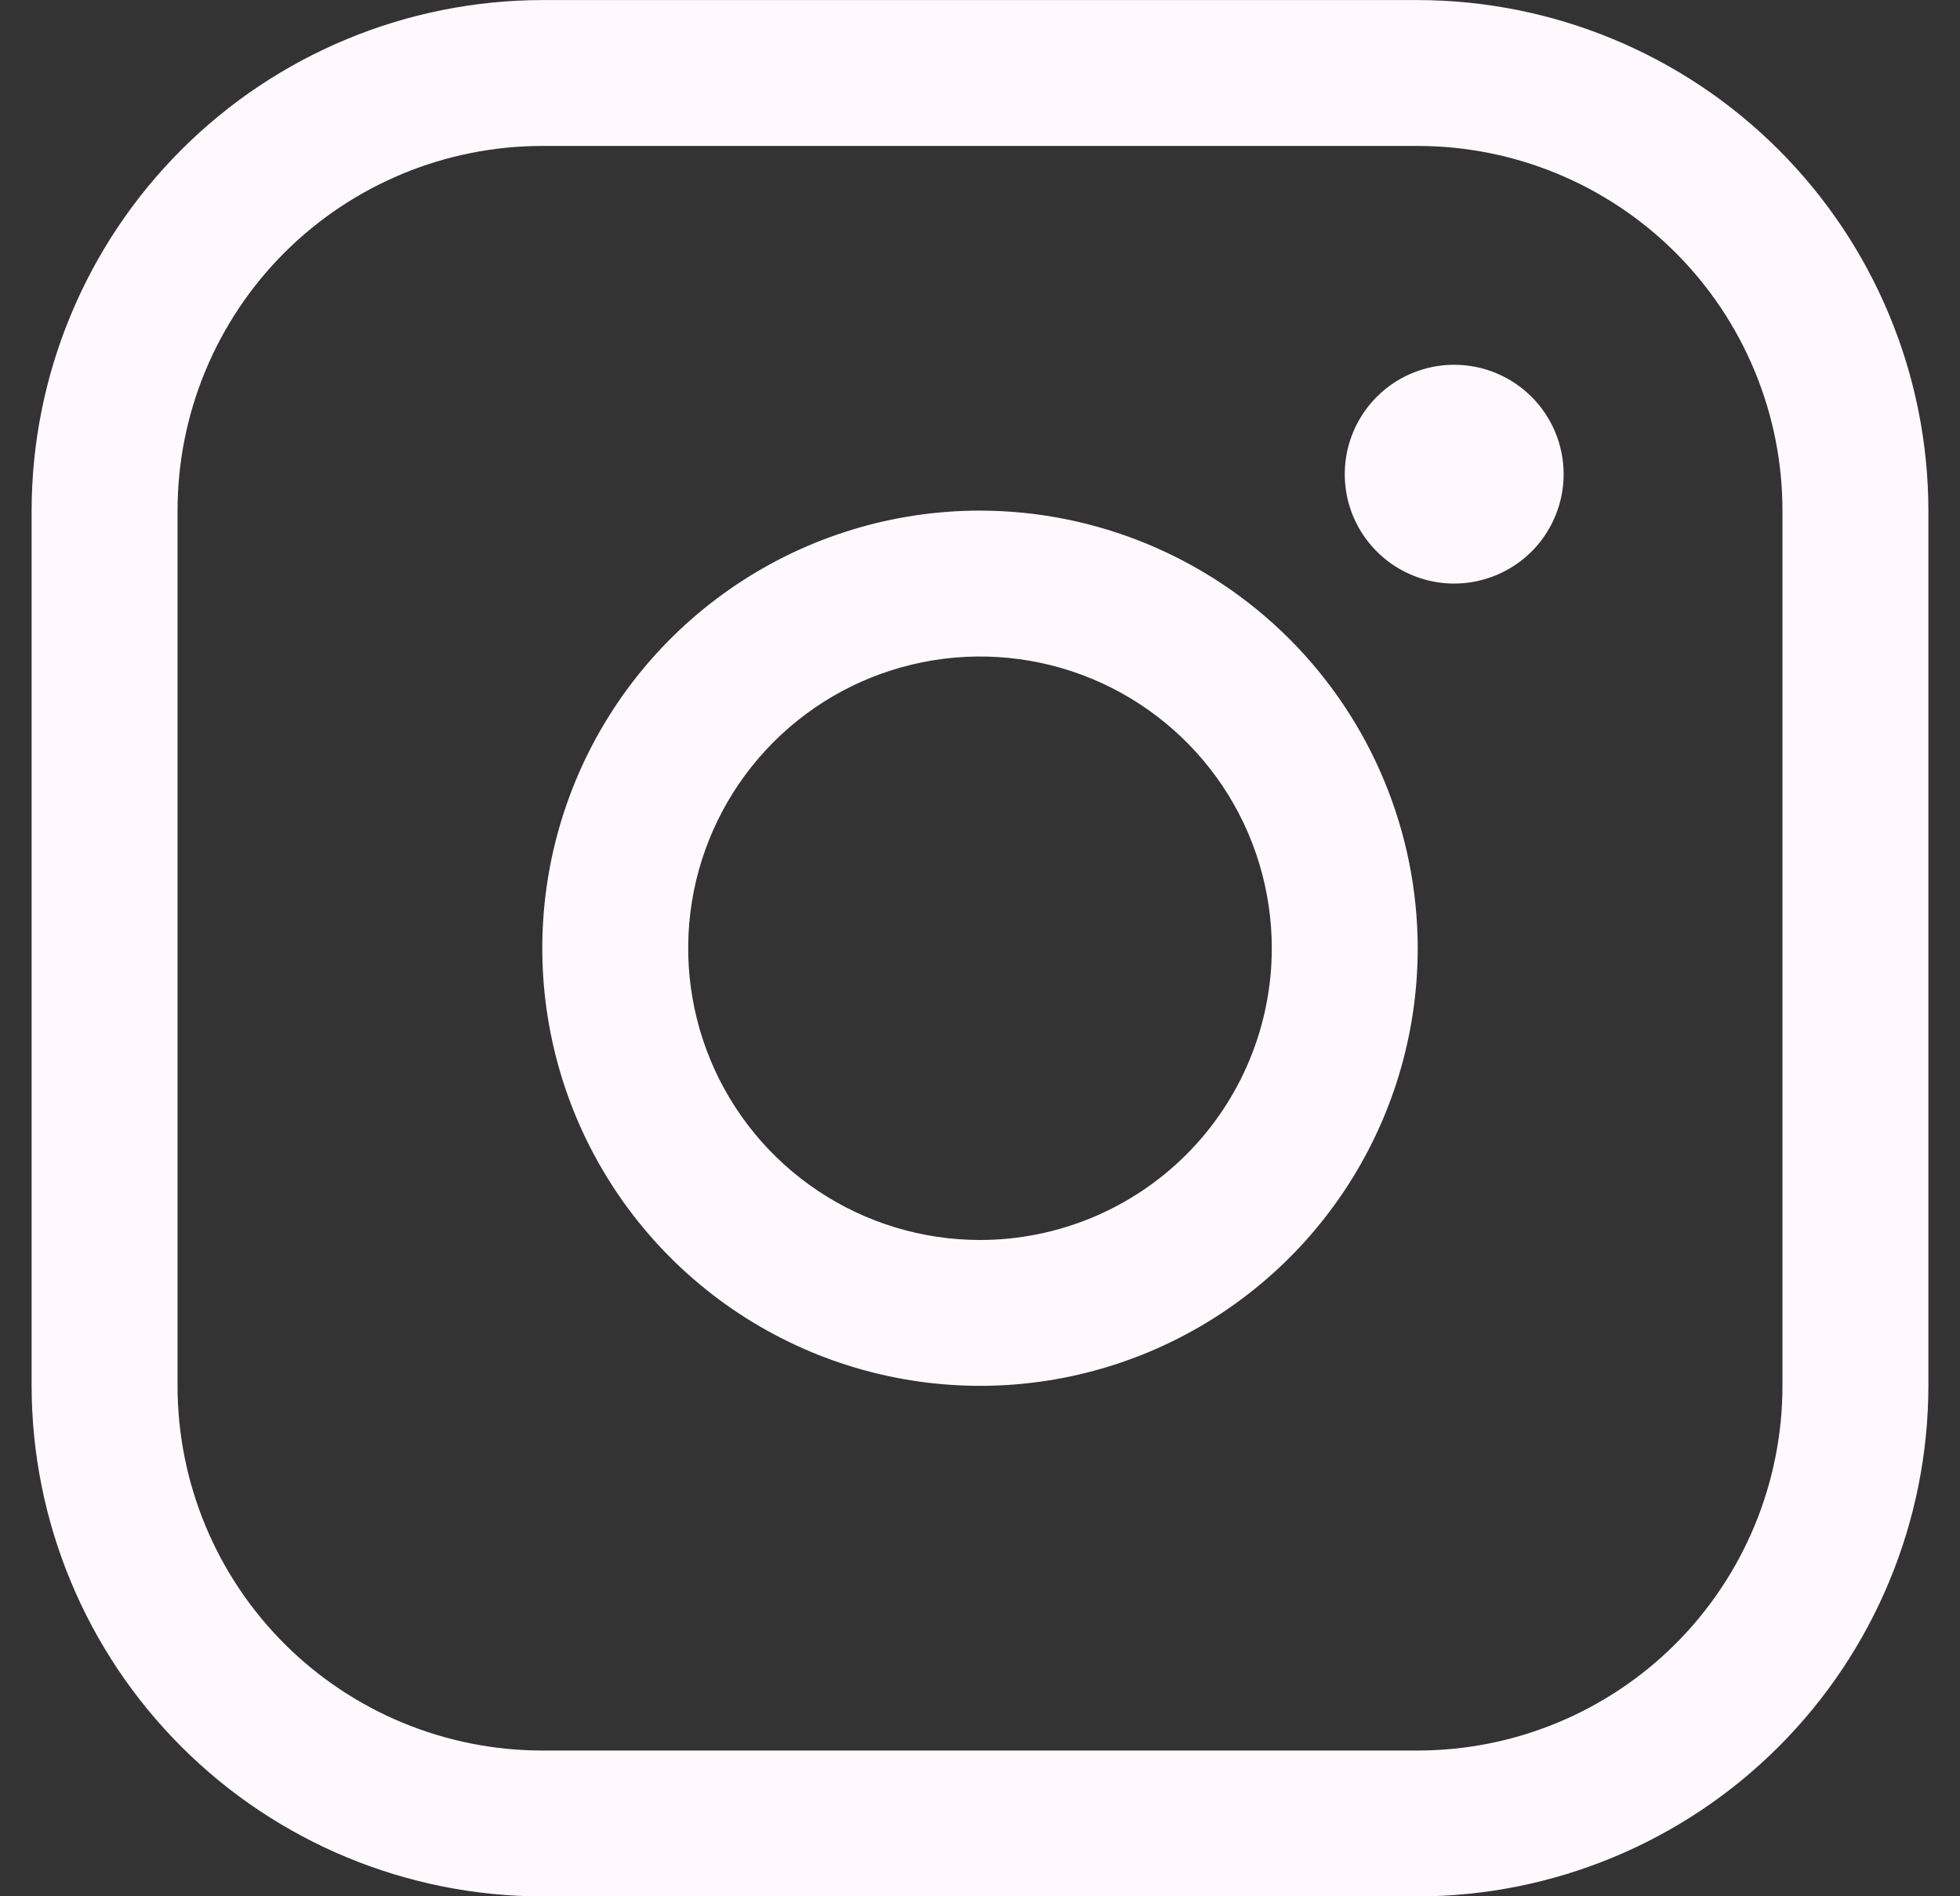 <svg width="31" height="30" viewBox="0 0 31 30" fill="none" xmlns="http://www.w3.org/2000/svg">
<rect x="0" y="0" width="31" height="30" fill="#333333" stroke="none"/>
<path d="M15.5 8.078C14.131 8.078 12.792 8.484 11.654 9.245C10.515 10.006 9.628 11.087 9.104 12.352C8.58 13.617 8.443 15.009 8.71 16.352C8.977 17.695 9.636 18.929 10.605 19.897C11.573 20.865 12.806 21.524 14.149 21.791C15.492 22.059 16.884 21.922 18.149 21.398C19.414 20.874 20.496 19.986 21.256 18.848C22.017 17.709 22.423 16.371 22.423 15.002C22.421 13.166 21.691 11.406 20.393 10.108C19.095 8.81 17.335 8.08 15.5 8.078ZM15.5 19.617C14.587 19.617 13.695 19.346 12.936 18.839C12.177 18.332 11.585 17.611 11.236 16.768C10.887 15.924 10.795 14.996 10.973 14.101C11.151 13.206 11.591 12.383 12.236 11.738C12.882 11.092 13.704 10.653 14.6 10.475C15.495 10.297 16.423 10.388 17.266 10.737C18.11 11.087 18.83 11.678 19.338 12.437C19.845 13.196 20.115 14.089 20.115 15.002C20.115 16.226 19.629 17.399 18.764 18.265C17.898 19.131 16.724 19.617 15.5 19.617ZM22.423 0.001H8.577C6.435 0.004 4.382 0.855 2.868 2.37C1.354 3.884 0.502 5.937 0.5 8.078V21.924C0.502 24.066 1.354 26.119 2.868 27.633C4.382 29.148 6.435 29.999 8.577 30.002H22.423C24.564 29.999 26.618 29.148 28.132 27.633C29.646 26.119 30.498 24.066 30.5 21.924V8.078C30.498 5.937 29.646 3.884 28.132 2.37C26.618 0.855 24.564 0.004 22.423 0.001ZM28.192 21.924C28.192 23.455 27.584 24.922 26.503 26.004C25.421 27.086 23.953 27.694 22.423 27.694H8.577C7.047 27.694 5.579 27.086 4.497 26.004C3.416 24.922 2.808 23.455 2.808 21.924V8.078C2.808 6.548 3.416 5.081 4.497 3.999C5.579 2.917 7.047 2.309 8.577 2.309H22.423C23.953 2.309 25.421 2.917 26.503 3.999C27.584 5.081 28.192 6.548 28.192 8.078V21.924ZM24.731 7.501C24.731 7.844 24.629 8.178 24.439 8.463C24.249 8.748 23.979 8.969 23.662 9.1C23.346 9.231 22.998 9.266 22.662 9.199C22.327 9.132 22.018 8.967 21.776 8.725C21.534 8.483 21.369 8.175 21.302 7.839C21.236 7.503 21.27 7.155 21.401 6.839C21.532 6.523 21.754 6.253 22.038 6.062C22.323 5.872 22.658 5.771 23 5.771C23.459 5.771 23.899 5.953 24.224 6.278C24.548 6.602 24.731 7.042 24.731 7.501Z" fill="#FFF9FD"/>
</svg>
